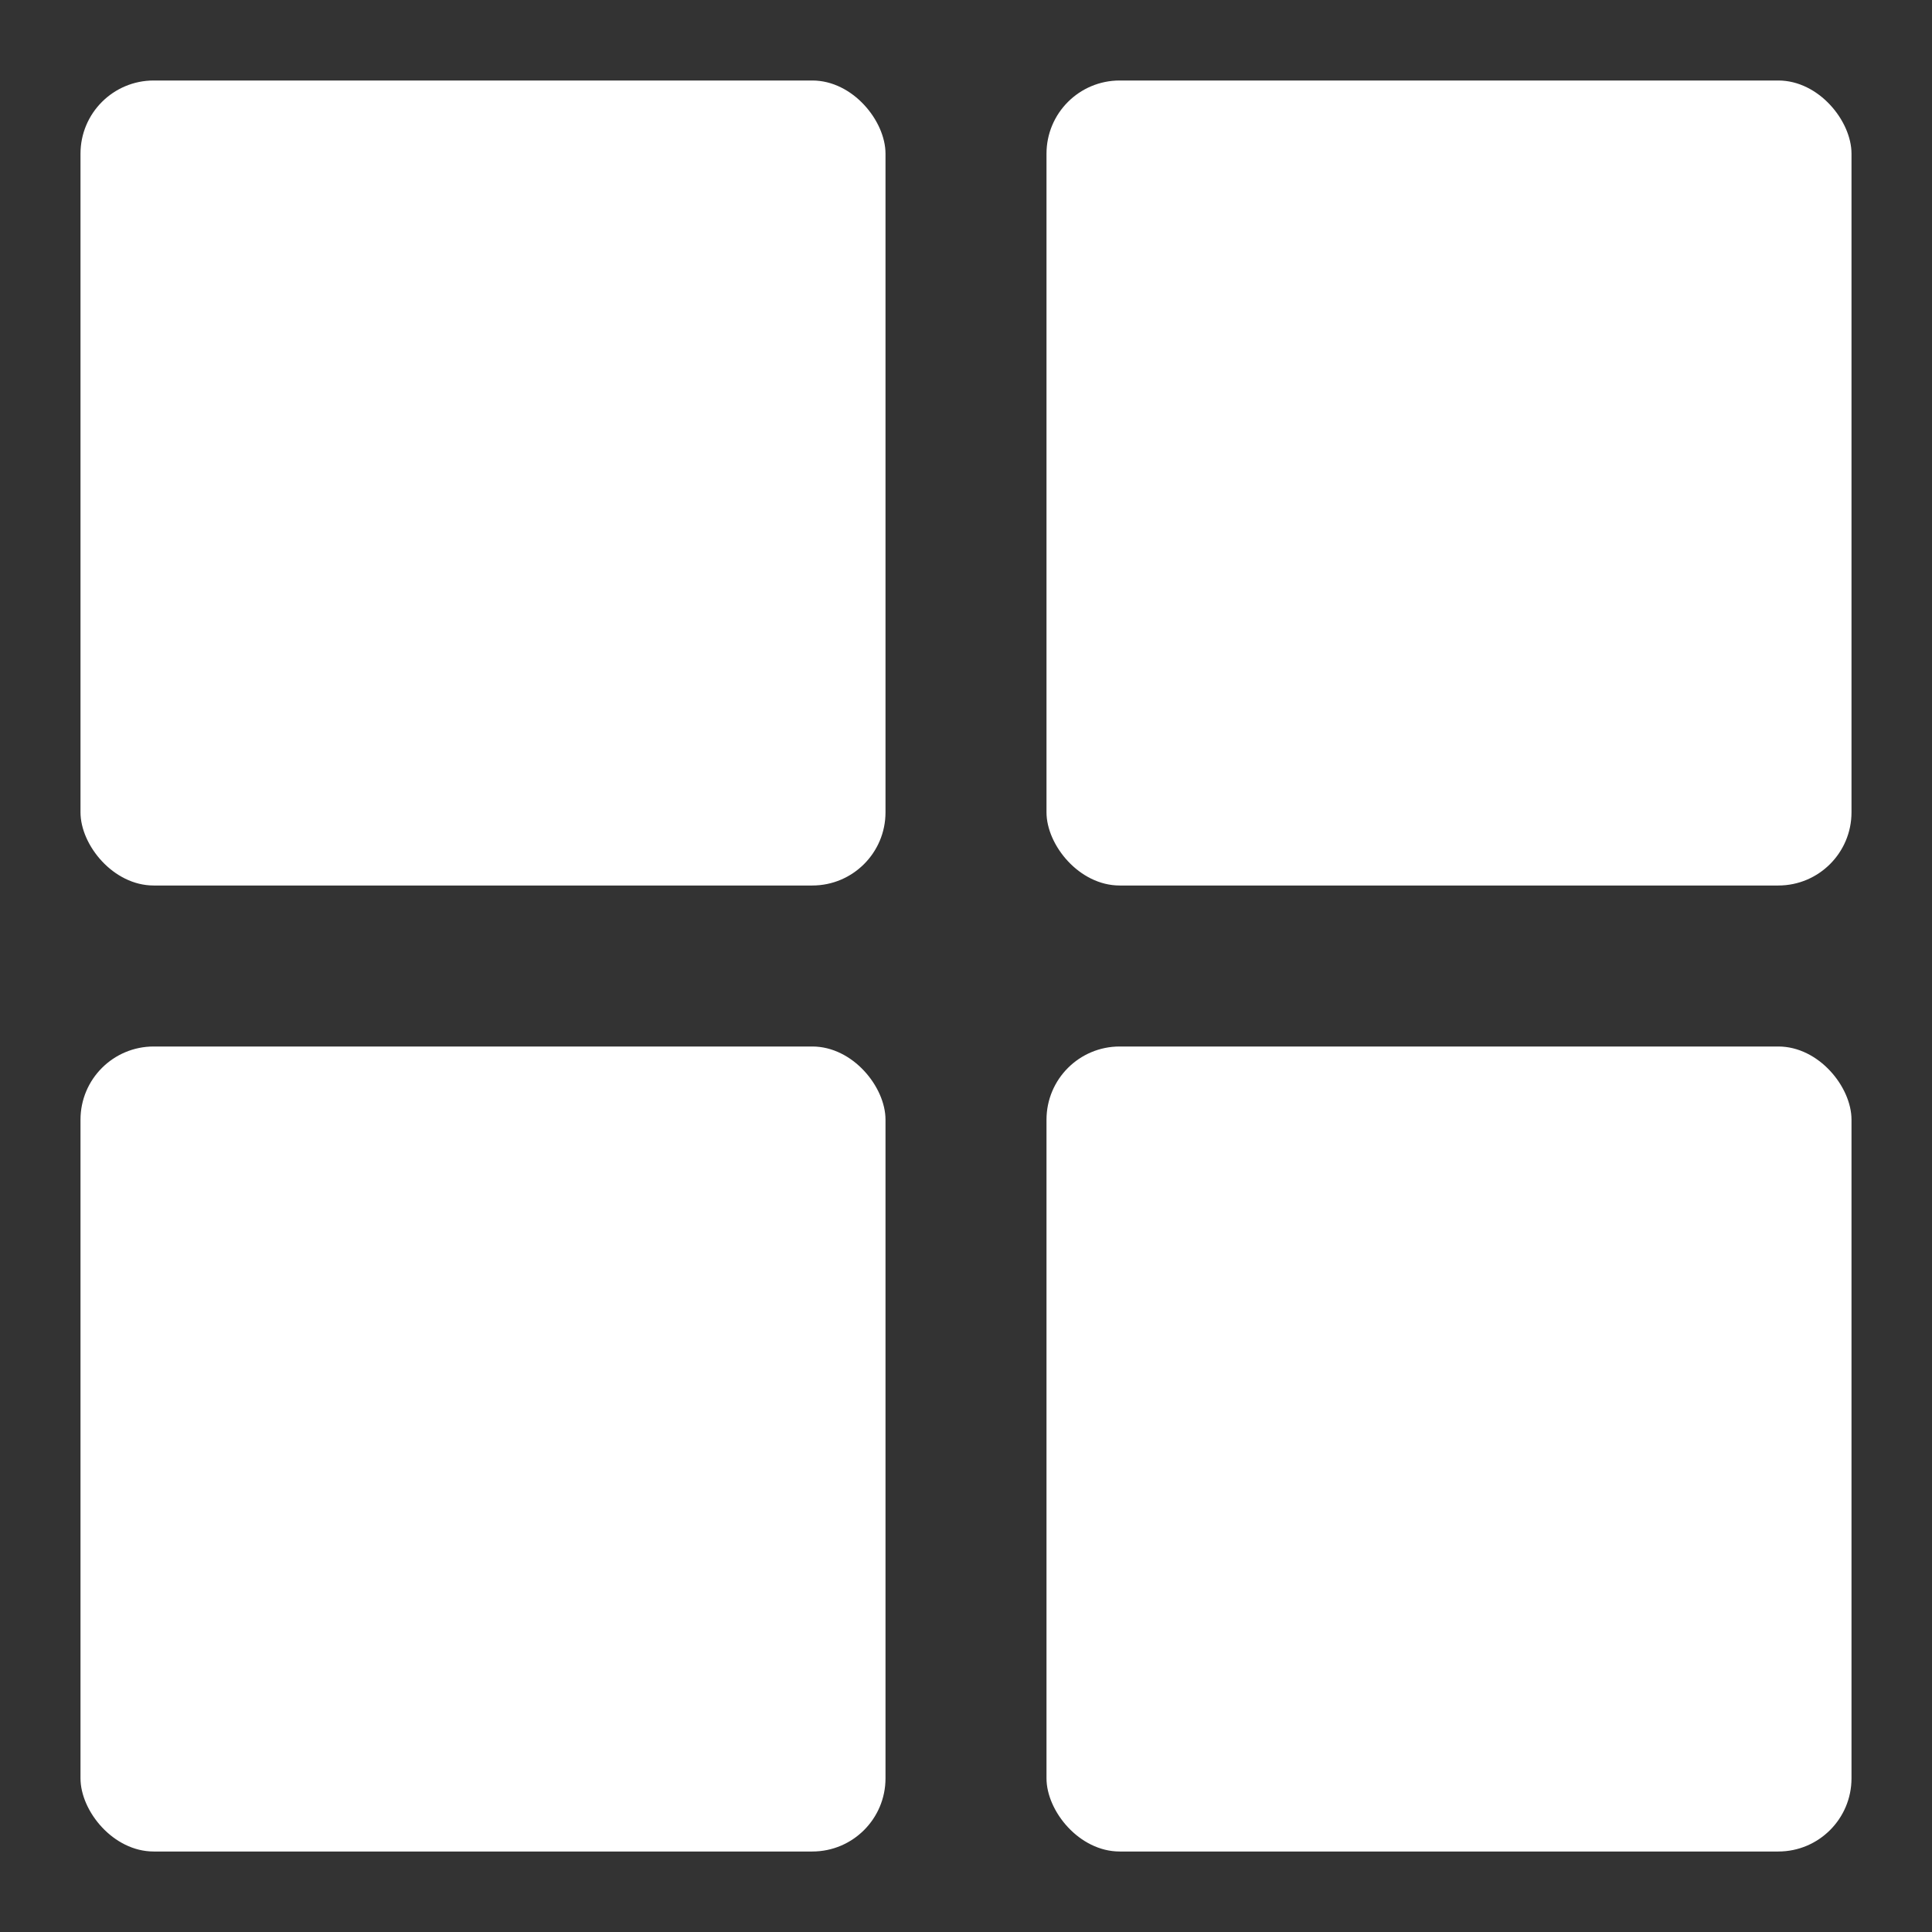 <?xml version="1.0" encoding="UTF-8" standalone="no"?>
<svg
   height="24"
   width="24"
   version="1.1"
   viewBox="0 0 24 24"
   id="svg12"
   sodipodi:docname="largeiconactivedark.svg"
   inkscape:version="1.1.2 (0a00cf5339, 2022-02-04)"
   xmlns:inkscape="http://www.inkscape.org/namespaces/inkscape"
   xmlns:sodipodi="http://sodipodi.sourceforge.net/DTD/sodipodi-0.dtd"
   xmlns="http://www.w3.org/2000/svg"
   xmlns:svg="http://www.w3.org/2000/svg">
  <rect x="0" y="0" width="24" height="24" fill="#333333" stroke="none"/>
  <defs
     id="defs16" />
  <sodipodi:namedview
     id="namedview14"
     pagecolor="#ffffff"
     bordercolor="#666666"
     borderopacity="1.0"
     inkscape:pageshadow="2"
     inkscape:pageopacity="0.0"
     inkscape:pagecheckerboard="0"
     showgrid="false"
     inkscape:zoom="36.375"
     inkscape:cx="12"
     inkscape:cy="12"
     inkscape:window-width="2560"
     inkscape:window-height="1306"
     inkscape:window-x="0"
     inkscape:window-y="27"
     inkscape:window-maximized="1"
     inkscape:current-layer="svg12" />
  <g
     transform="translate(0 -1028.4)"
     fill="#3c3c3c"
     id="g10"
     style="fill:#ffffff">
    <rect
       ry=".909"
       height="10"
       width="10"
       y="1029.4"
       x="13"
       id="rect2"
       style="fill:#ffffff" />
    <rect
       ry=".909"
       height="10"
       width="10"
       y="1041.4"
       x="1"
       id="rect4"
       style="fill:#ffffff" />
    <rect
       ry=".909"
       height="10"
       width="10"
       y="1041.4"
       x="13"
       id="rect6"
       style="fill:#ffffff" />
    <rect
       ry=".909"
       height="10"
       width="10"
       y="1029.4"
       x="1"
       id="rect8"
       style="fill:#ffffff" />
  </g>
</svg>
